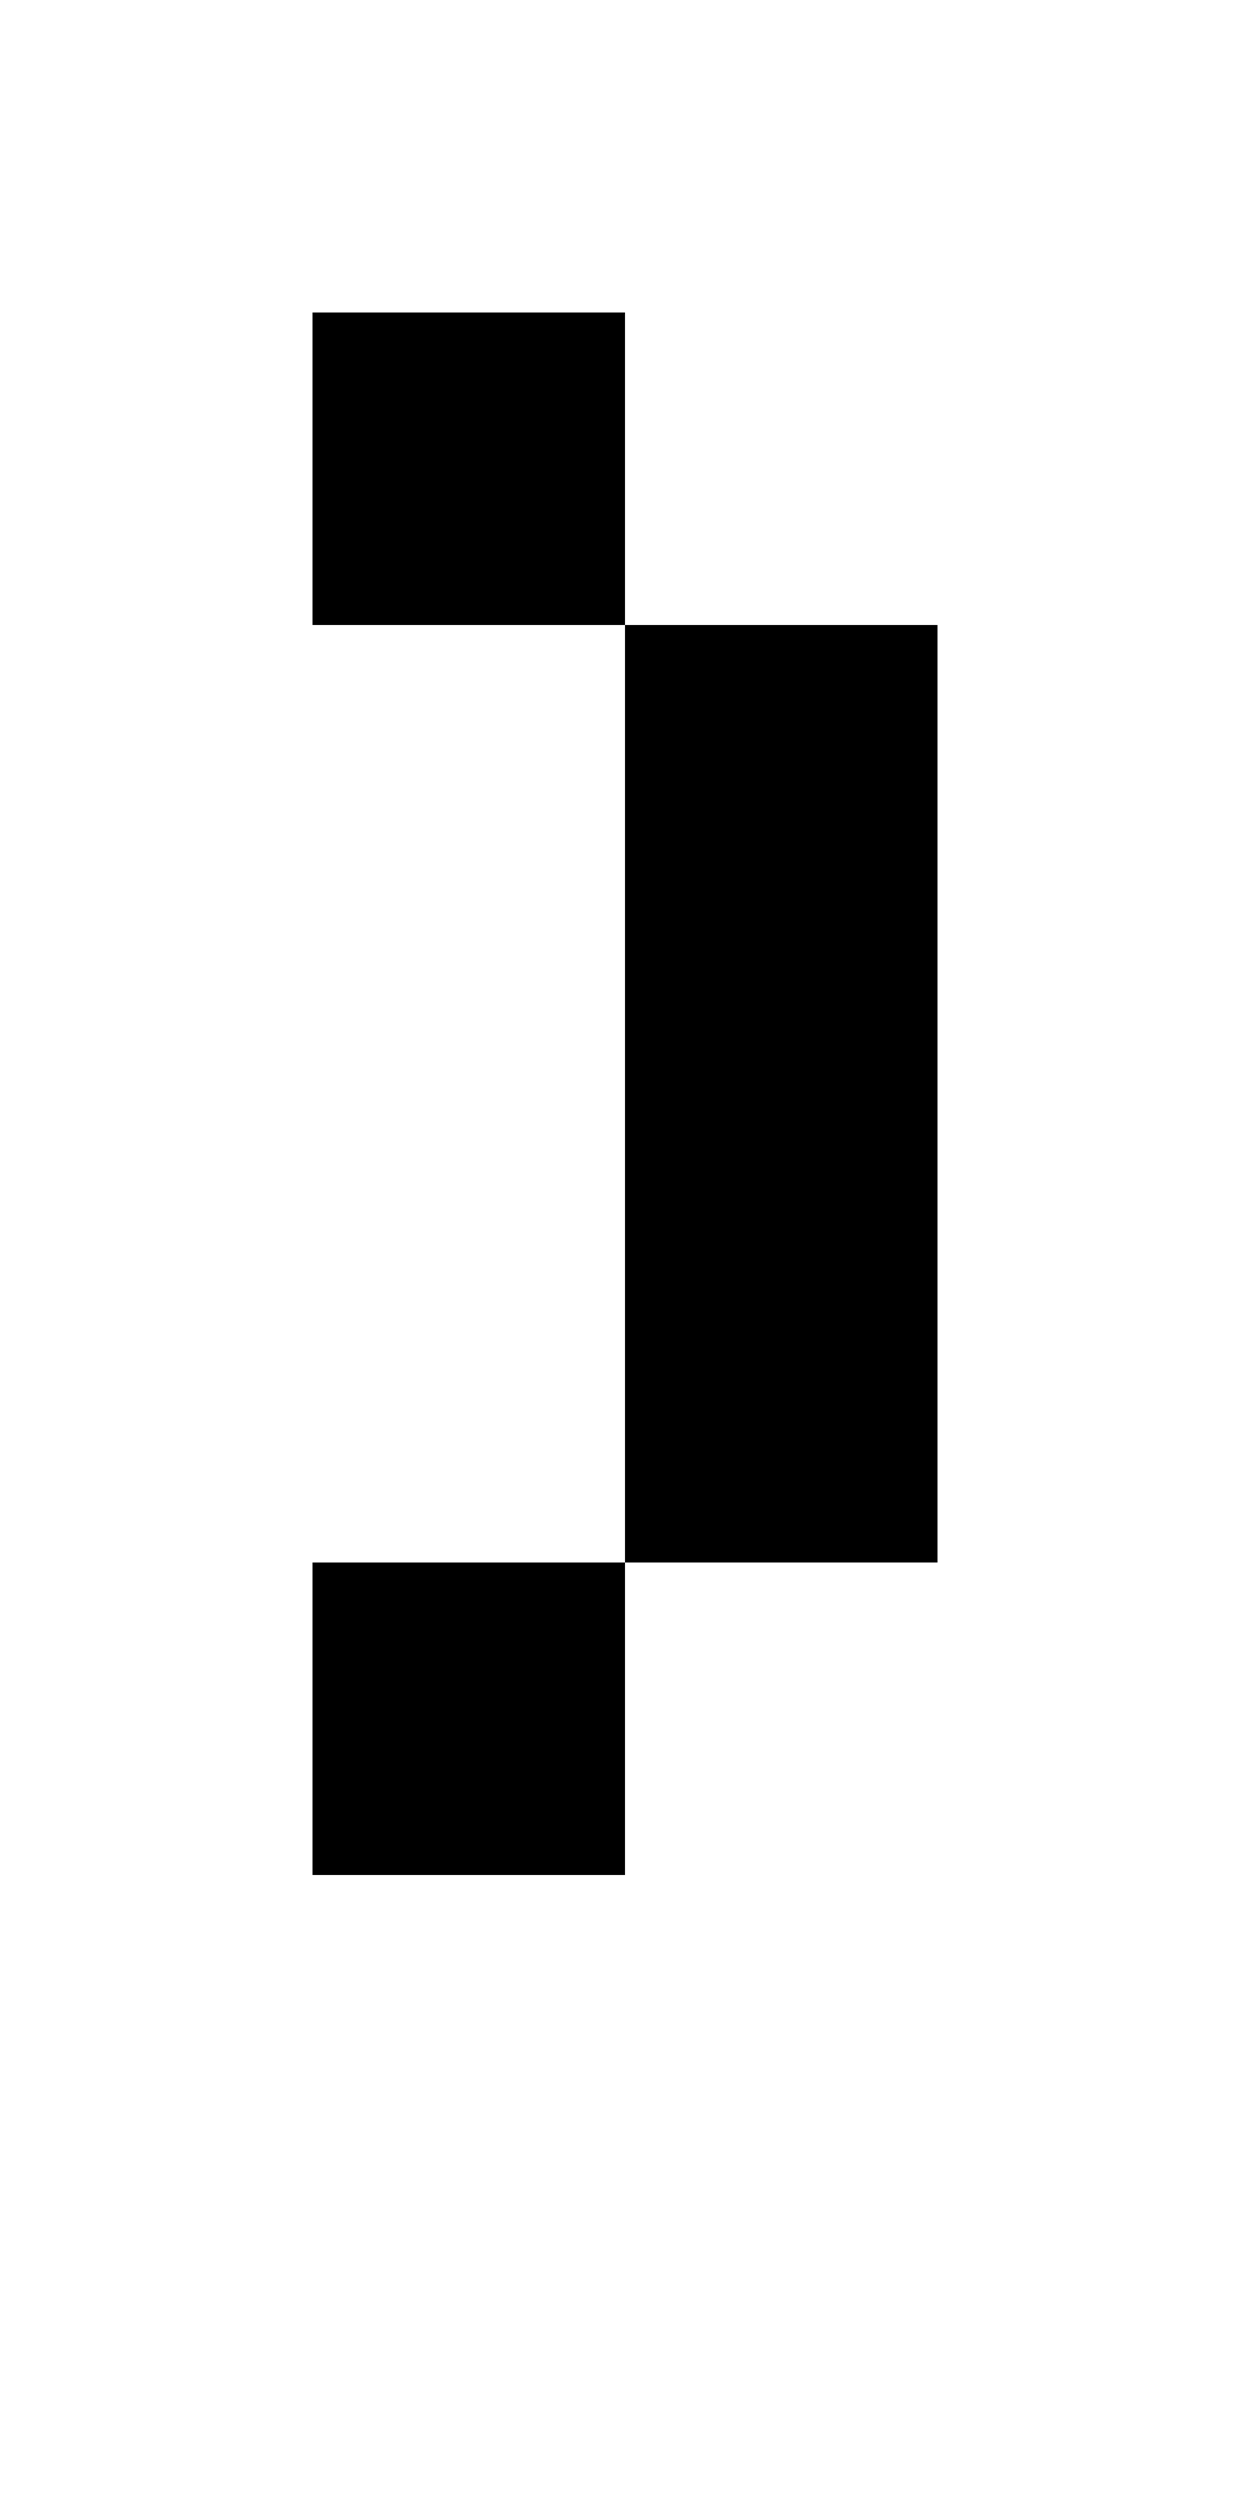 <?xml version="1.0" standalone="no"?>

<!DOCTYPE svg PUBLIC "-//W3C//DTD SVG 1.1//EN"
"http://www.w3.org/Graphics/SVG/1.1/DTD/svg11.dtd">

<svg width="4" height="8" version="1.1"
xmlns="http://www.w3.org/2000/svg">

<path
	d="M0 0 h1 v5 h-1 v-1 h2 v-3 h-2 Z"
	style="fill:#000000;"
	transform="translate(1 1)"
/>

</svg>
